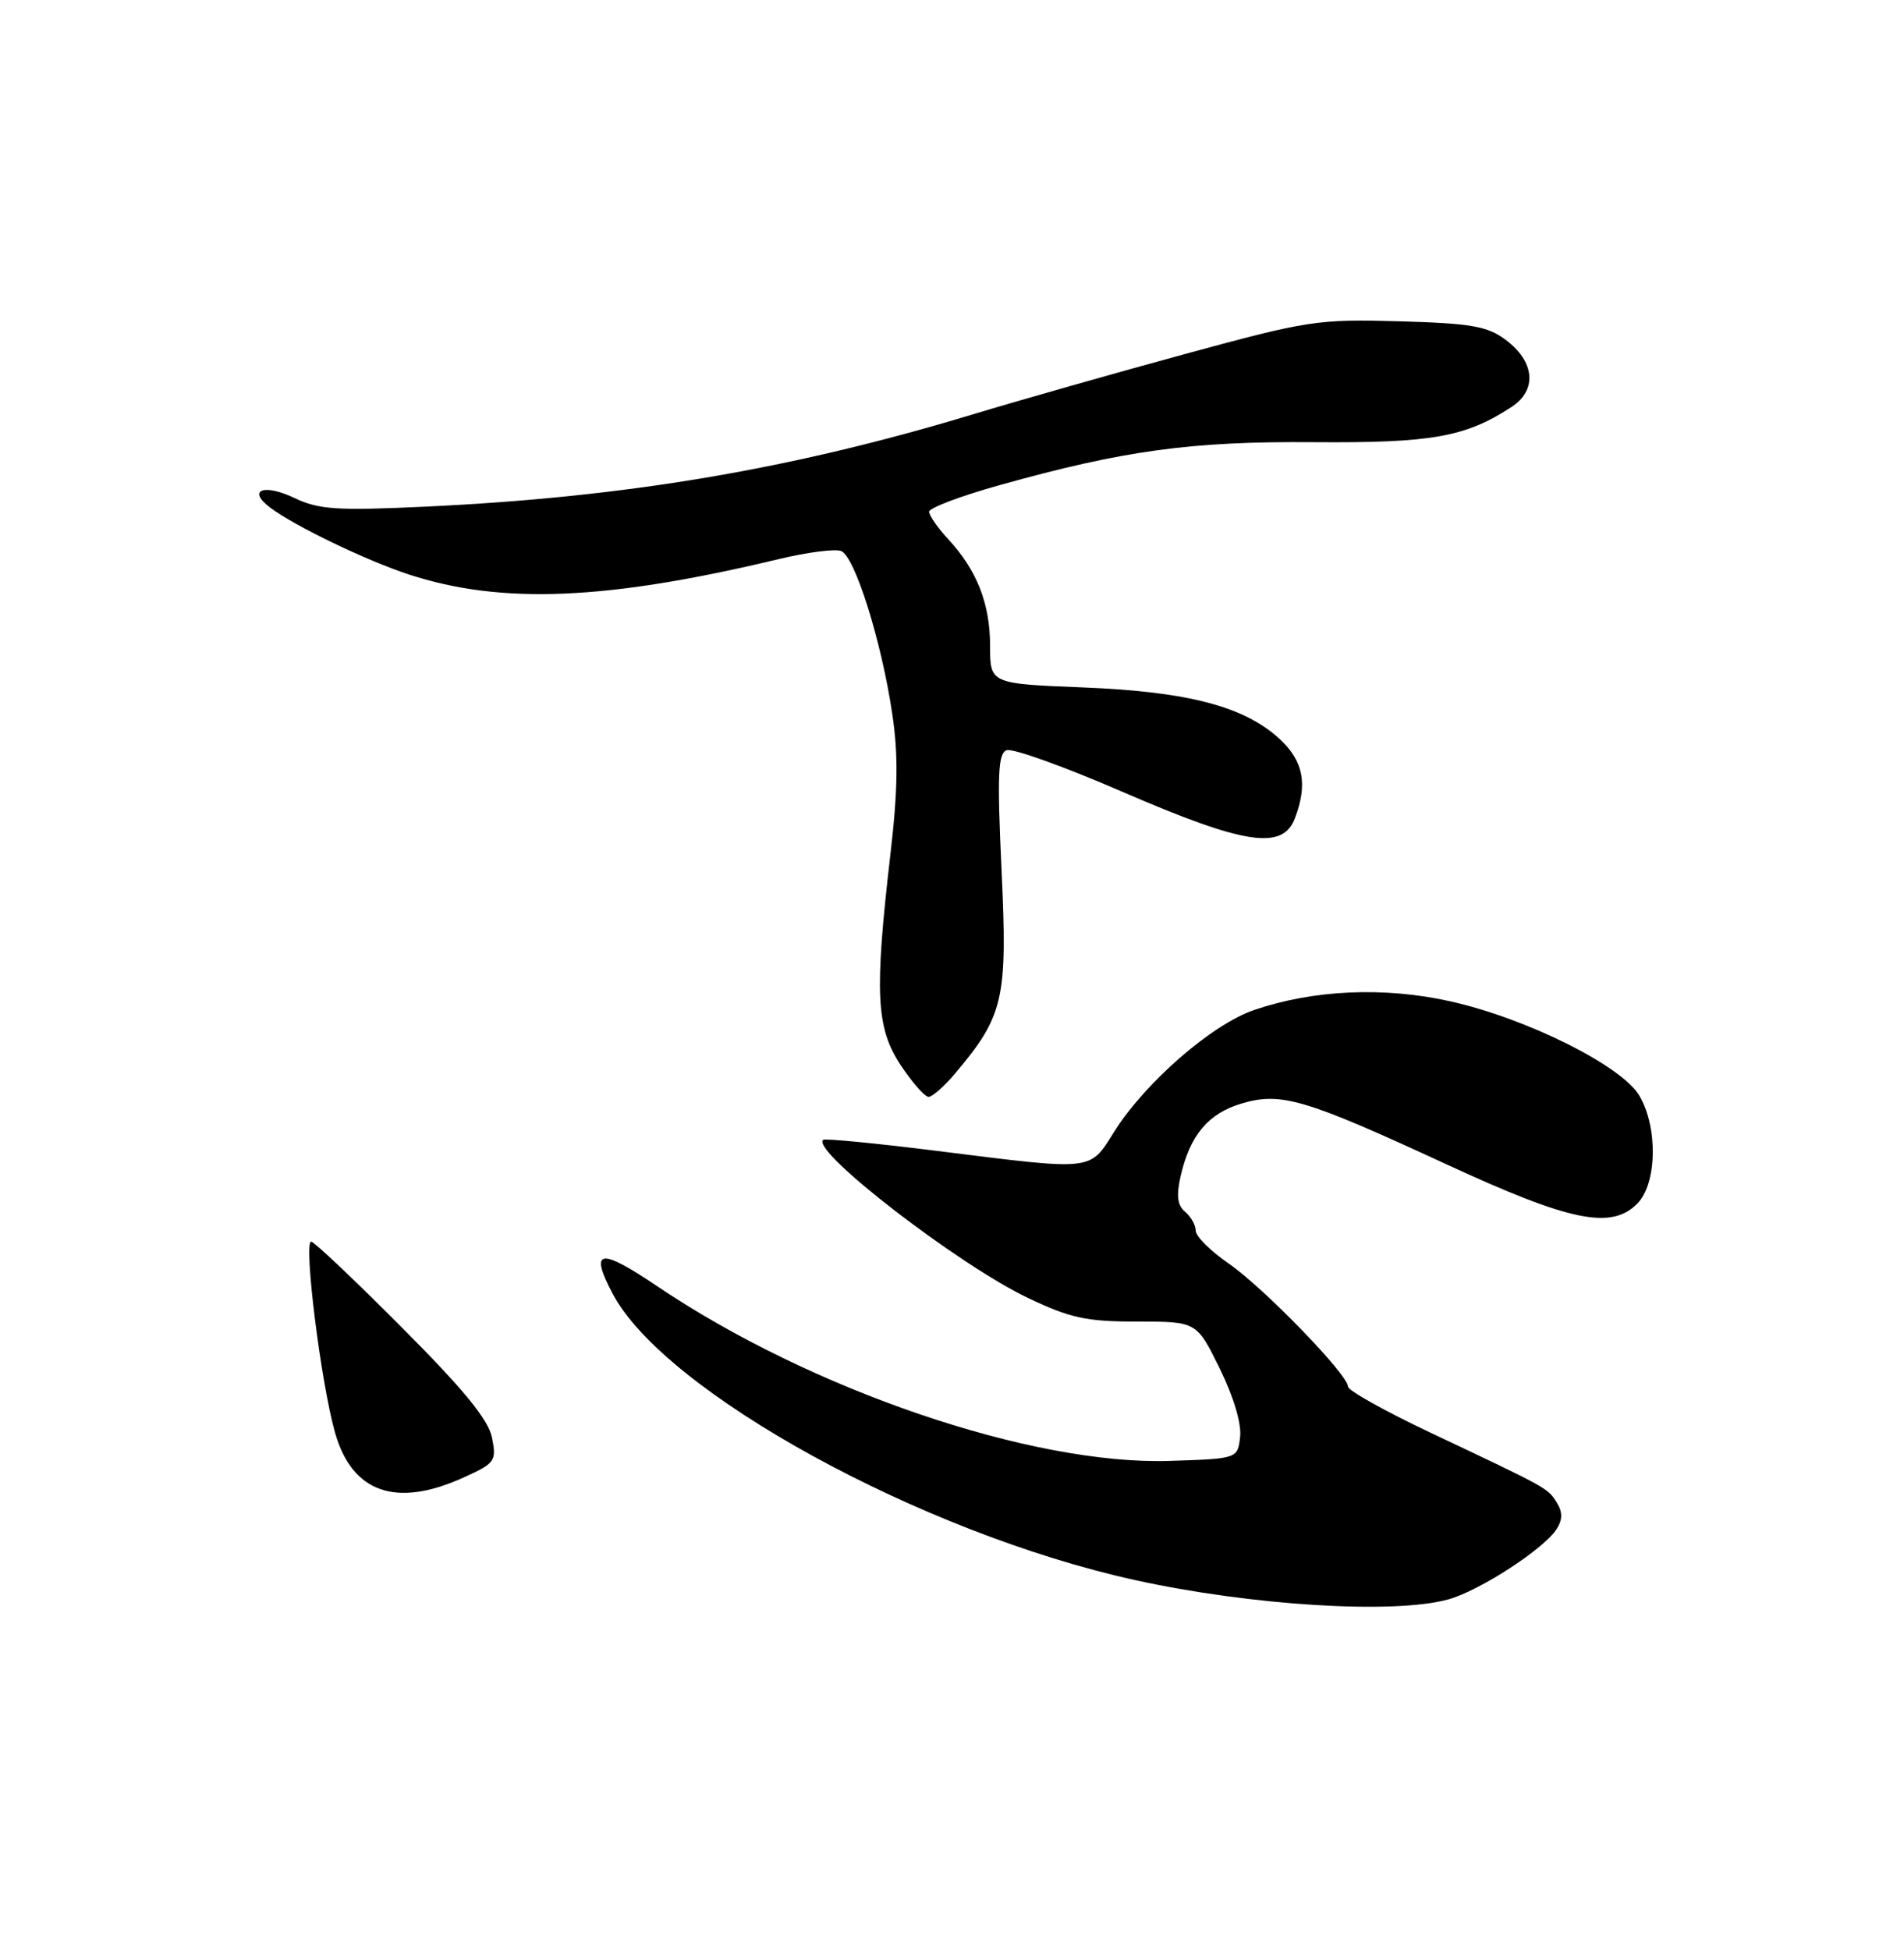 <?xml version="1.0" encoding="UTF-8" standalone="no"?>
<!DOCTYPE svg PUBLIC "-//W3C//DTD SVG 1.1//EN" "http://www.w3.org/Graphics/SVG/1.1/DTD/svg11.dtd" >
<svg xmlns="http://www.w3.org/2000/svg" xmlns:xlink="http://www.w3.org/1999/xlink" version="1.1" viewBox="0 0 250 256">
 <g >
 <path fill="currentColor"
d=" M 190.18 209.97 C 194.31 208.82 202.77 203.32 204.41 200.71 C 205.18 199.48 205.18 198.50 204.40 197.25 C 203.20 195.34 203.34 195.42 187.75 188.05 C 181.84 185.25 177.00 182.55 177.00 182.04 C 177.00 180.47 165.90 169.03 161.33 165.88 C 158.95 164.24 157.00 162.31 157.00 161.57 C 157.00 160.84 156.38 159.73 155.61 159.09 C 154.60 158.26 154.44 156.98 155.01 154.45 C 156.23 149.06 158.62 146.19 163.00 144.88 C 168.19 143.33 171.29 144.24 190.00 152.89 C 206.15 160.35 211.54 161.46 214.96 158.04 C 217.57 155.43 217.72 148.03 215.25 143.84 C 212.93 139.91 200.43 133.68 190.40 131.45 C 181.73 129.52 172.50 129.93 164.68 132.59 C 159.14 134.48 150.41 142.06 146.32 148.54 C 143.00 153.79 143.86 153.70 123.00 151.09 C 115.03 150.09 108.31 149.44 108.08 149.64 C 106.43 151.08 125.85 166.06 135.00 170.41 C 140.54 173.05 142.65 173.50 149.31 173.50 C 157.12 173.50 157.12 173.50 160.14 179.63 C 161.96 183.33 163.03 186.90 162.83 188.63 C 162.50 191.50 162.50 191.50 153.61 191.79 C 135.51 192.38 106.51 182.50 86.25 168.83 C 78.75 163.77 77.37 164.00 80.42 169.80 C 87.24 182.76 120.93 201.24 149.00 207.43 C 164.26 210.79 183.05 211.95 190.18 209.97 Z  M 60.87 193.97 C 65.02 192.09 65.21 191.82 64.60 188.74 C 64.13 186.38 60.93 182.46 52.74 174.25 C 46.58 168.06 41.23 163.00 40.86 163.00 C 39.83 163.00 42.13 181.50 43.98 188.05 C 46.22 195.97 52.00 198.00 60.87 193.97 Z  M 125.46 140.87 C 131.79 133.34 132.30 131.14 131.51 114.33 C 130.92 101.73 131.04 98.92 132.17 98.49 C 132.93 98.19 139.81 100.67 147.45 103.98 C 163.40 110.89 168.42 111.66 170.02 107.43 C 171.72 102.98 171.15 99.95 168.09 97.08 C 163.46 92.76 156.04 90.80 142.25 90.25 C 130.00 89.76 130.00 89.76 130.00 84.78 C 130.00 79.26 128.27 74.85 124.50 70.78 C 123.12 69.30 122.00 67.68 122.00 67.18 C 122.00 66.68 126.16 65.11 131.25 63.69 C 147.52 59.14 156.40 57.92 172.50 58.05 C 187.97 58.17 192.44 57.38 198.48 53.42 C 201.87 51.20 201.53 47.46 197.68 44.60 C 195.29 42.82 193.17 42.45 183.68 42.18 C 173.03 41.88 171.70 42.09 155.73 46.44 C 146.51 48.95 133.91 52.53 127.73 54.40 C 103.86 61.62 82.22 65.27 55.93 66.51 C 44.21 67.06 41.87 66.90 38.69 65.39 C 34.61 63.44 32.39 64.33 35.50 66.66 C 38.71 69.07 48.08 73.58 53.66 75.41 C 65.82 79.39 79.65 78.82 102.25 73.40 C 105.96 72.51 109.65 72.03 110.44 72.34 C 112.24 73.03 115.73 84.13 117.15 93.68 C 117.96 99.09 117.90 103.67 116.91 112.18 C 114.80 130.41 115.03 134.93 118.26 139.83 C 119.78 142.12 121.43 144.00 121.93 144.00 C 122.42 144.00 124.01 142.59 125.46 140.87 Z "/>
</g>
</svg>